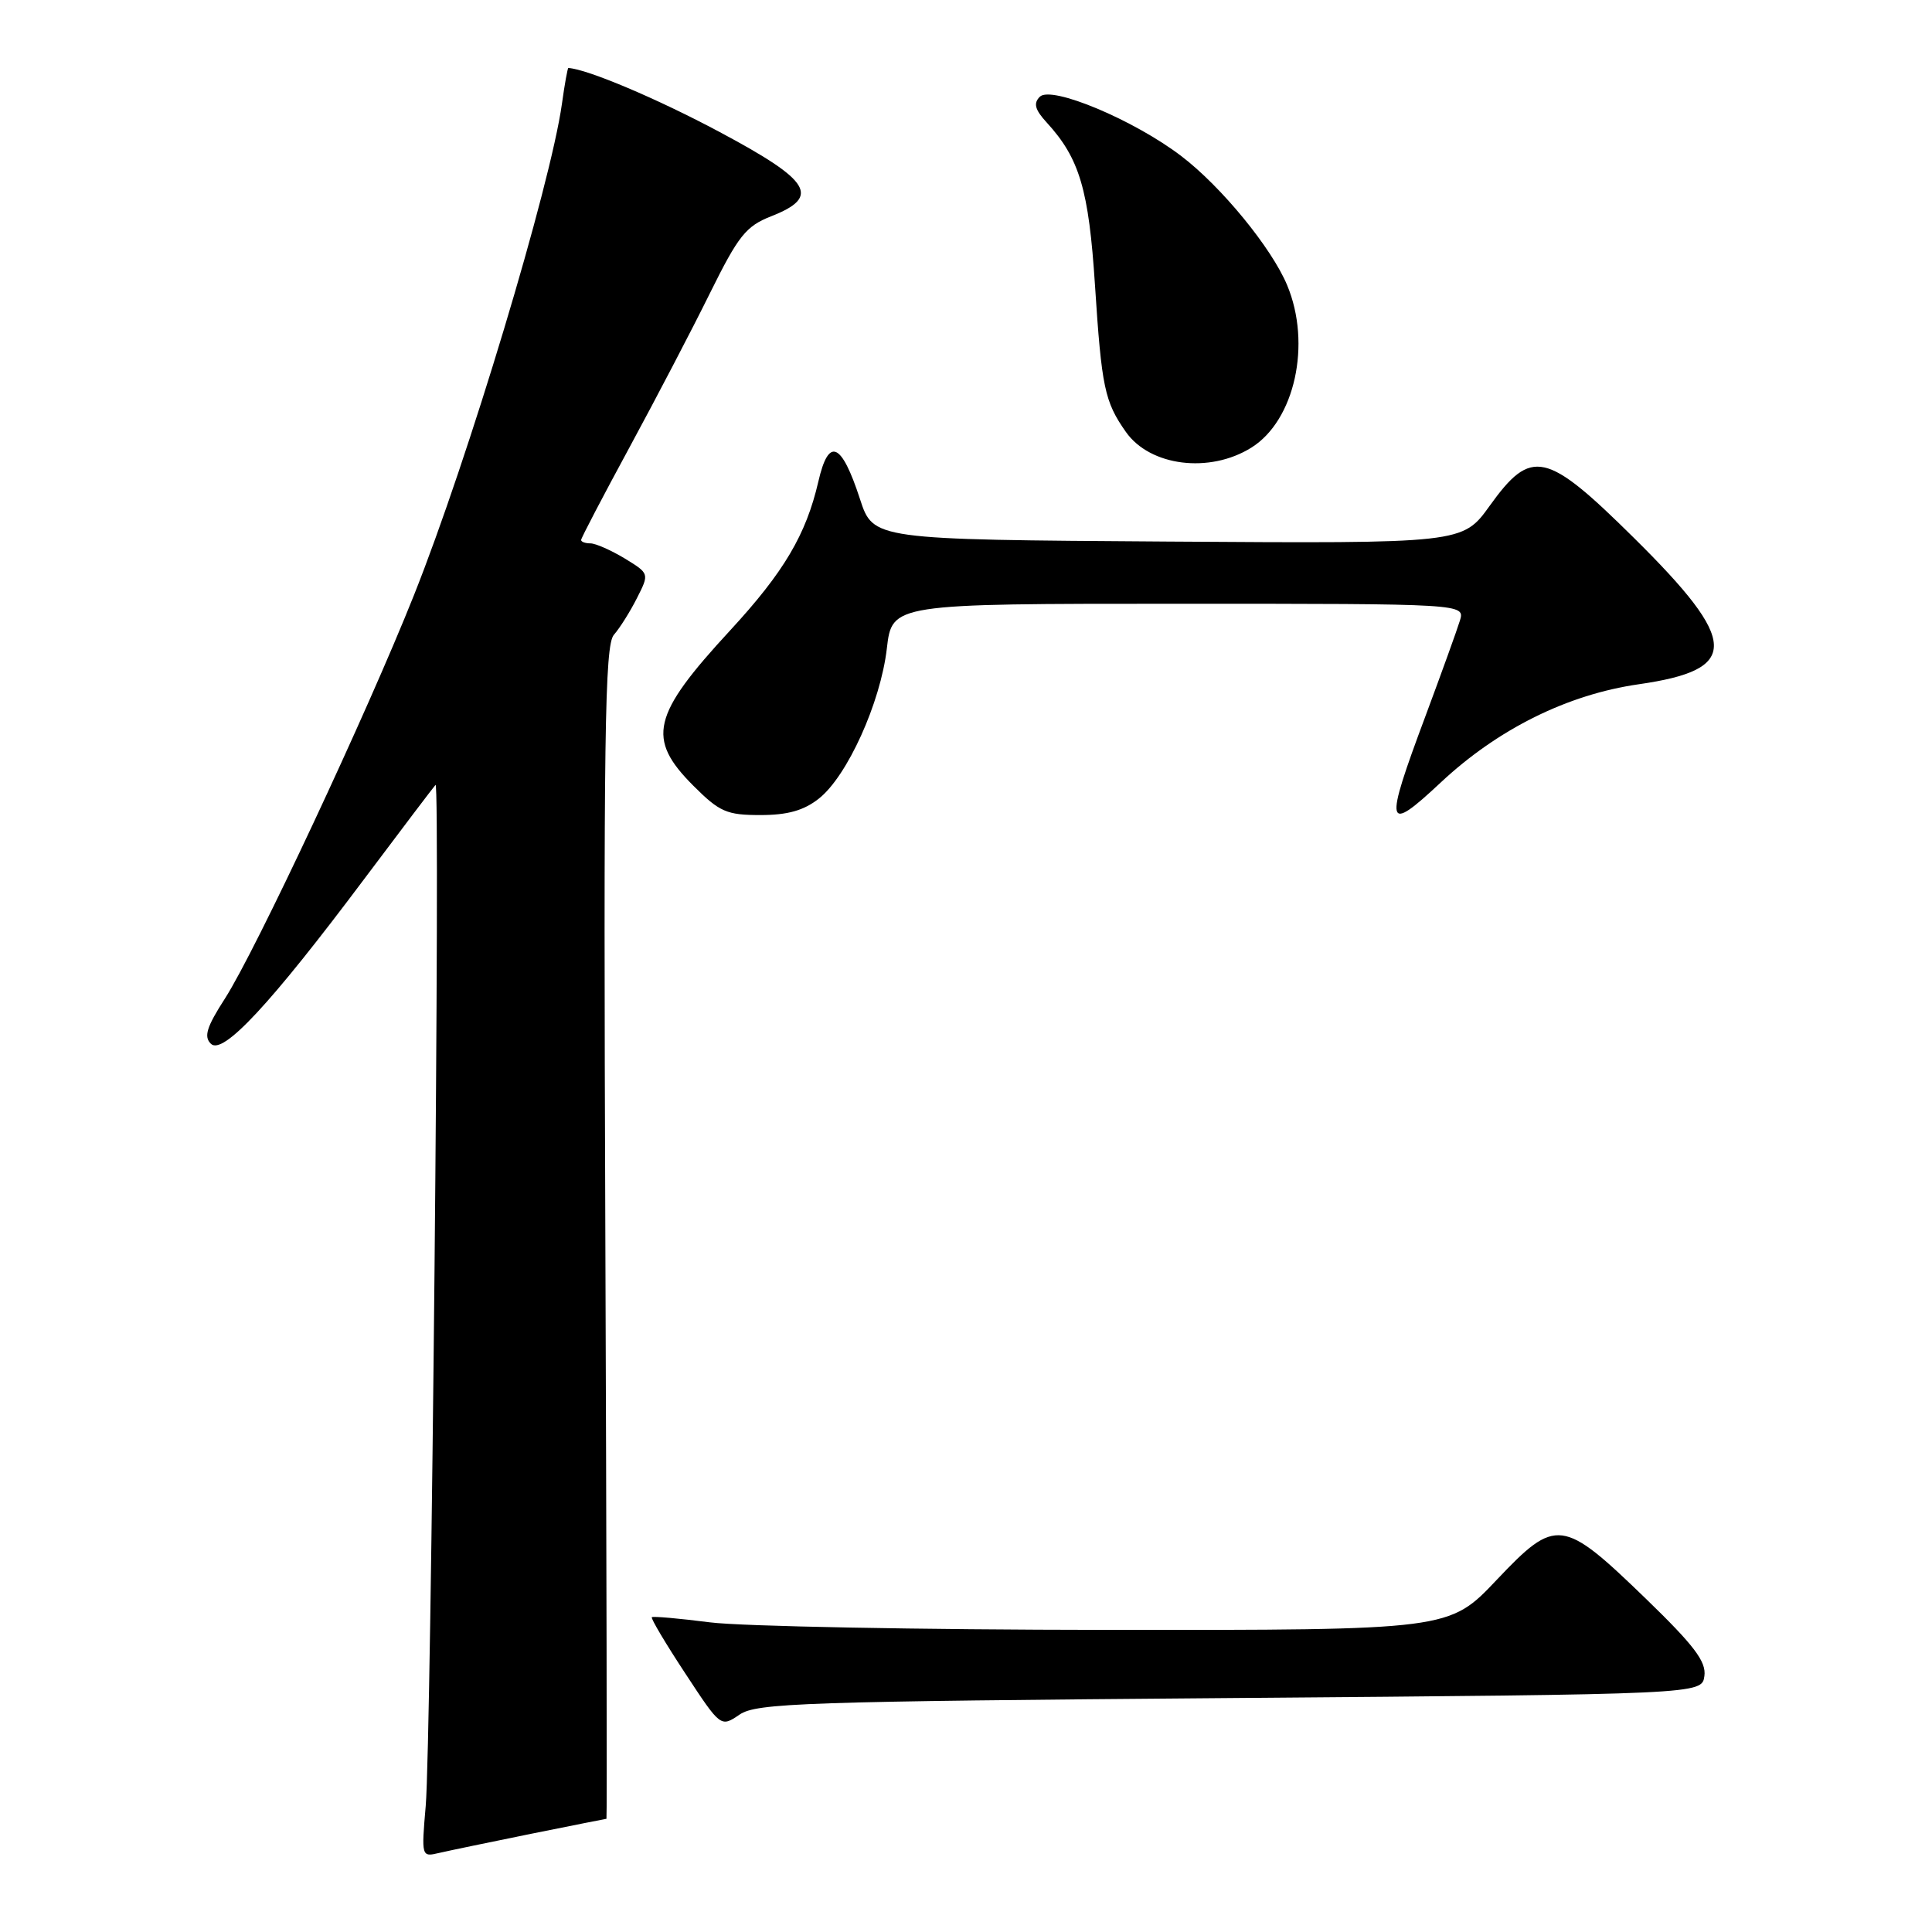 <?xml version="1.0" encoding="UTF-8" standalone="no"?>
<!DOCTYPE svg PUBLIC "-//W3C//DTD SVG 1.1//EN" "http://www.w3.org/Graphics/SVG/1.1/DTD/svg11.dtd" >
<svg xmlns="http://www.w3.org/2000/svg" xmlns:xlink="http://www.w3.org/1999/xlink" version="1.1" viewBox="0 0 256 256">
 <g >
 <path fill="currentColor"
d=" M 70.36 242.99 C 75.78 241.90 80.28 241.00 80.36 241.00 C 80.44 241.00 80.37 206.07 80.21 163.37 C 79.96 97.44 80.13 85.50 81.34 84.12 C 82.12 83.23 83.50 81.04 84.40 79.25 C 86.05 76.00 86.05 76.00 82.78 74.00 C 80.97 72.91 78.94 72.01 78.25 72.00 C 77.56 72.00 77.00 71.80 77.00 71.55 C 77.00 71.30 79.88 65.79 83.40 59.30 C 86.92 52.81 91.73 43.60 94.08 38.83 C 97.84 31.23 98.84 29.97 102.18 28.66 C 108.77 26.07 107.49 23.97 95.37 17.50 C 87.12 13.09 77.81 9.15 75.31 9.01 C 75.21 9.00 74.82 11.14 74.46 13.75 C 72.94 24.61 62.02 60.89 54.84 78.89 C 48.59 94.58 33.89 125.94 29.82 132.29 C 27.37 136.09 26.98 137.37 27.95 138.31 C 29.53 139.84 35.82 133.08 48.24 116.50 C 53.19 109.90 57.45 104.28 57.71 104.00 C 58.36 103.31 57.14 230.83 56.41 239.29 C 55.83 246.02 55.85 246.08 58.16 245.53 C 59.45 245.23 64.94 244.09 70.36 242.99 Z  M 163.00 225.00 C 225.50 224.50 225.50 224.50 225.84 222.09 C 226.11 220.18 224.50 218.05 218.11 211.86 C 207.02 201.13 206.20 201.03 198.32 209.34 C 192.02 216.00 192.02 216.00 146.76 215.97 C 121.87 215.95 98.16 215.50 94.08 214.97 C 90.00 214.45 86.53 214.14 86.37 214.29 C 86.22 214.45 88.21 217.80 90.80 221.73 C 95.50 228.89 95.50 228.89 98.00 227.19 C 100.26 225.66 106.43 225.45 163.00 225.00 Z  M 108.49 105.83 C 112.26 102.87 116.67 93.12 117.51 85.94 C 118.20 80.00 118.20 80.00 156.17 80.00 C 194.13 80.00 194.13 80.00 193.44 82.25 C 193.06 83.49 191.01 89.17 188.88 94.89 C 183.36 109.66 183.57 110.55 190.91 103.68 C 198.48 96.60 207.69 92.03 217.13 90.67 C 230.59 88.74 230.47 85.08 216.48 71.25 C 204.86 59.76 202.92 59.33 197.40 67.01 C 193.80 72.02 193.80 72.02 154.75 71.76 C 115.70 71.50 115.70 71.50 113.95 66.12 C 111.49 58.58 109.80 57.87 108.44 63.79 C 106.81 70.85 103.87 75.81 96.75 83.53 C 86.36 94.78 85.63 97.87 91.88 104.12 C 95.35 107.59 96.29 108.00 100.75 108.00 C 104.35 108.00 106.50 107.40 108.49 105.83 Z  M 165.80 59.32 C 171.57 55.73 173.81 45.57 170.55 37.78 C 168.49 32.85 161.84 24.73 156.54 20.69 C 150.27 15.90 139.30 11.30 137.78 12.82 C 136.91 13.69 137.13 14.53 138.70 16.24 C 143.05 20.99 144.27 25.13 145.09 37.78 C 145.97 51.35 146.37 53.23 149.19 57.24 C 152.39 61.78 160.27 62.77 165.80 59.32 Z "/>
</g>
</svg>